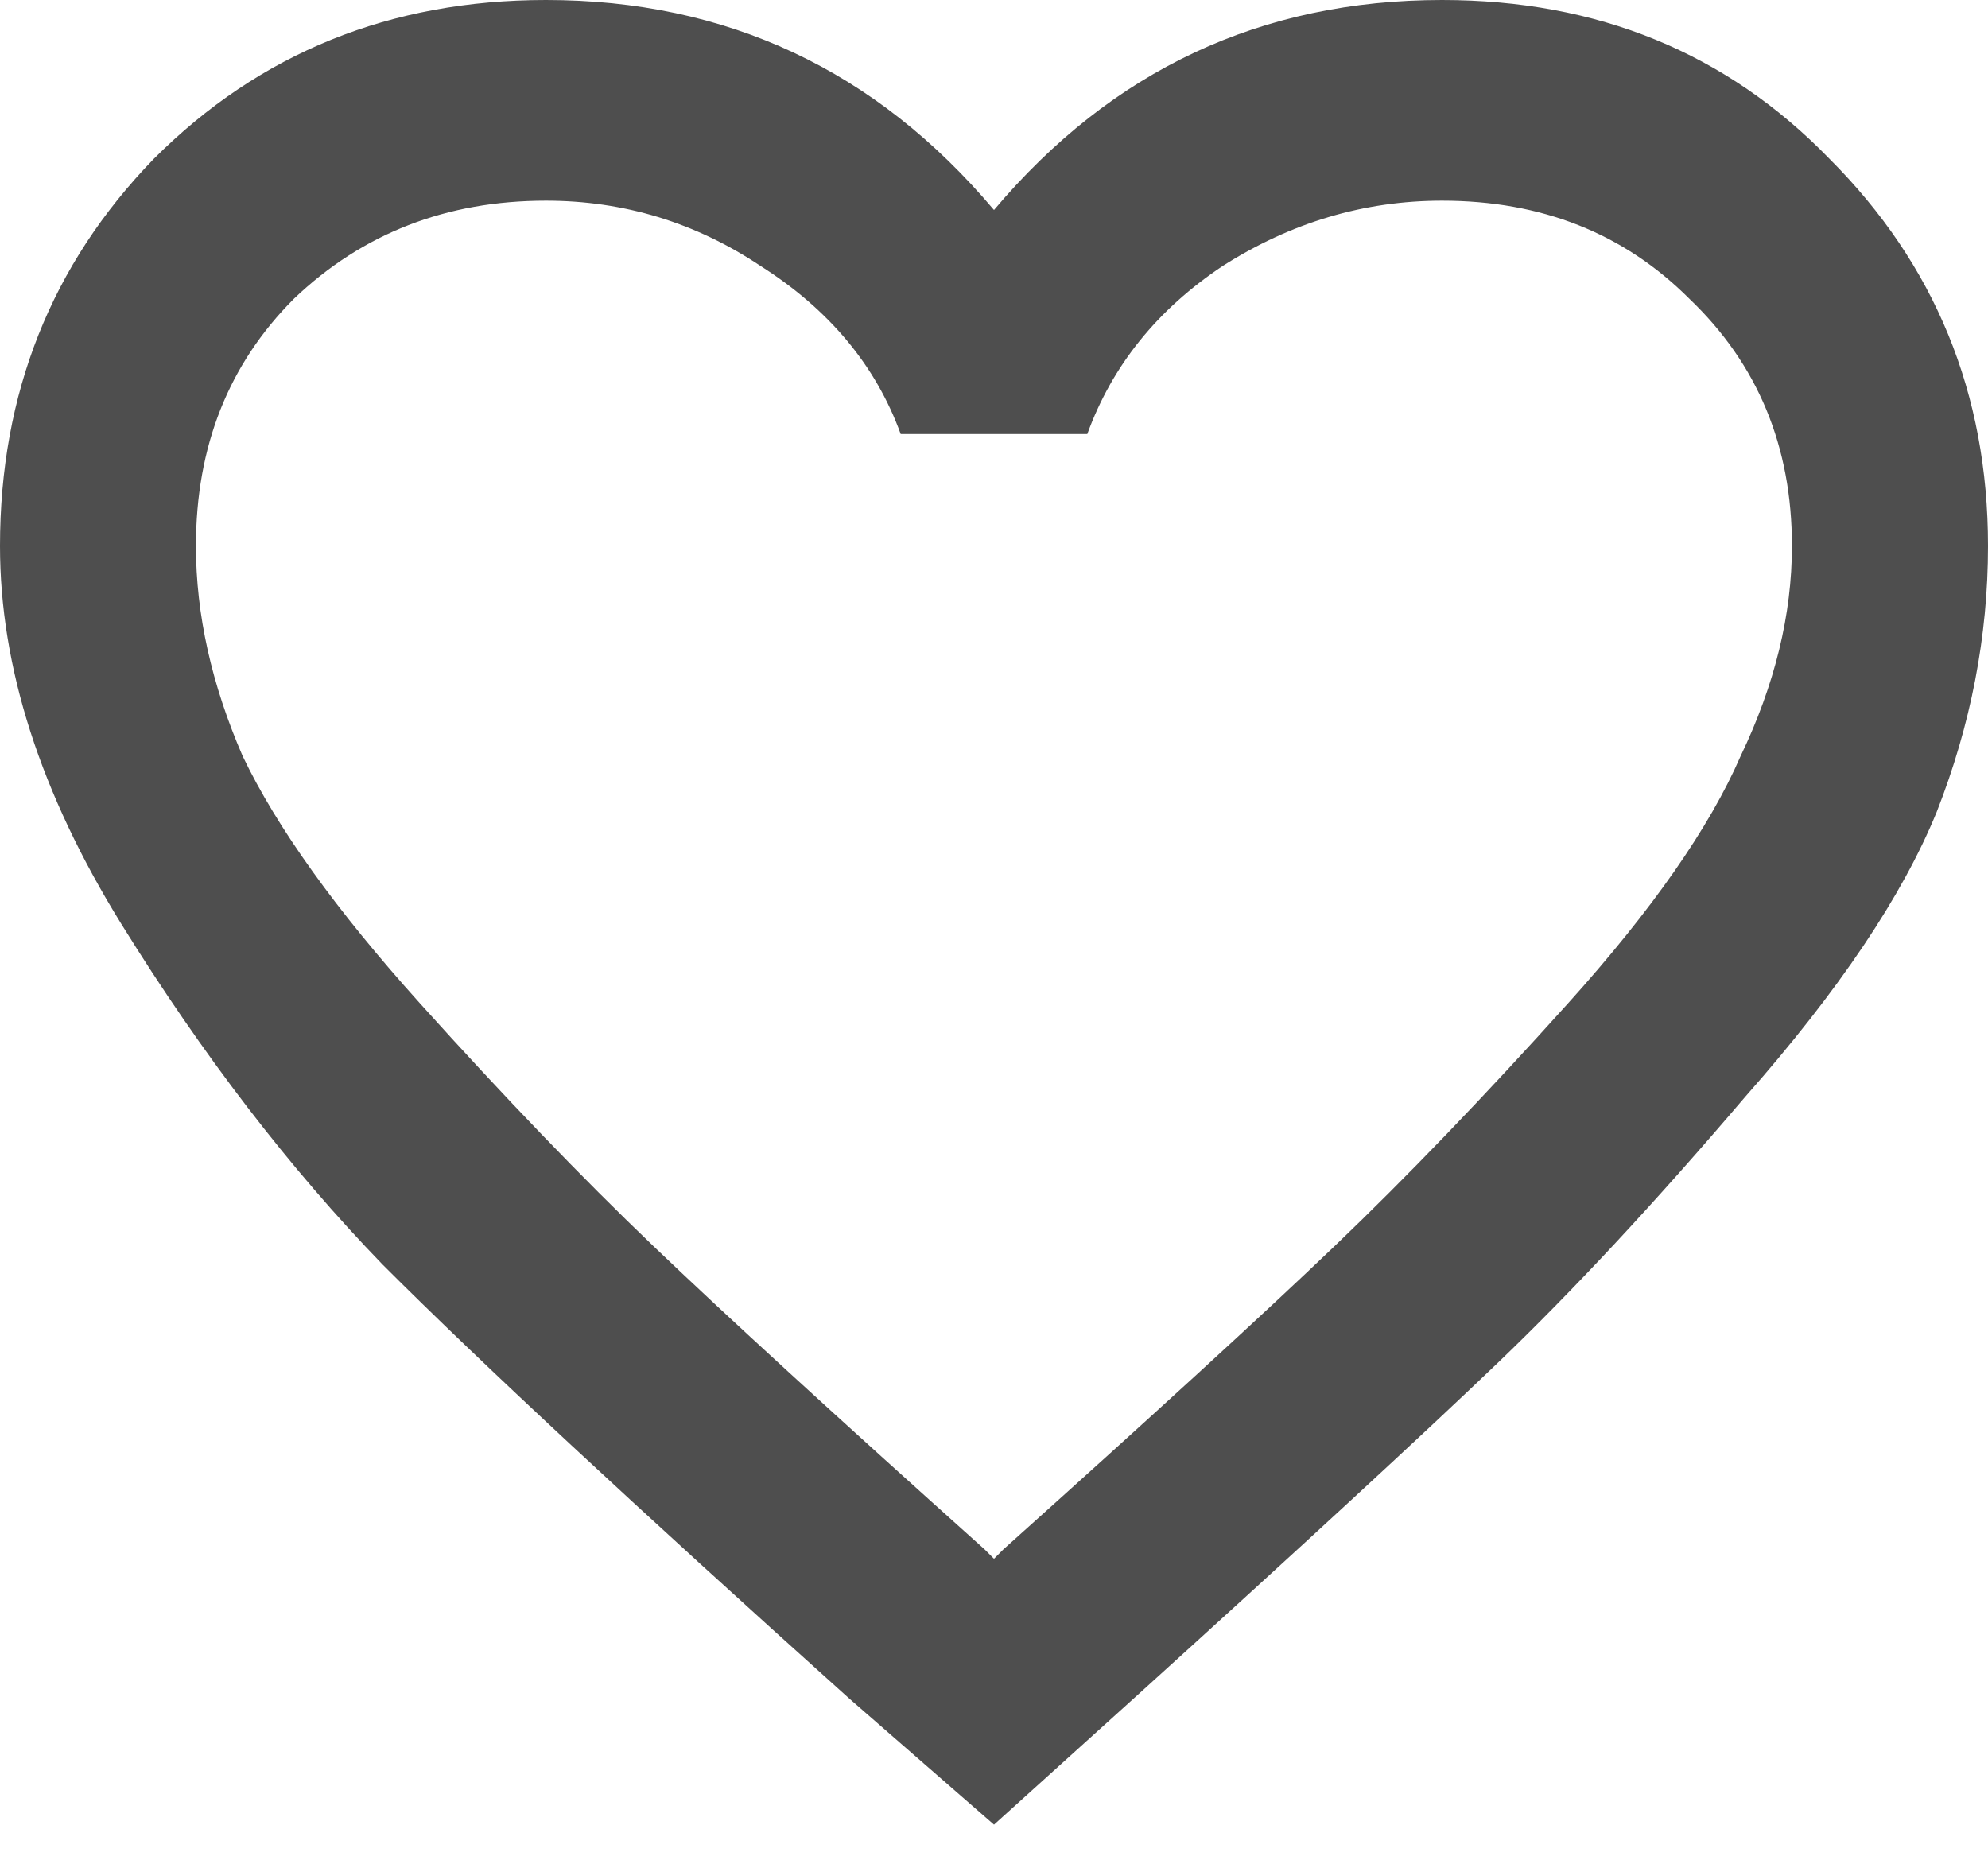 <svg width="16" height="15" viewBox="0 0 16 15" fill="none" xmlns="http://www.w3.org/2000/svg">
<path d="M8.075 12.47C9.277 11.393 10.166 10.579 10.742 10.028C11.318 9.477 11.944 8.826 12.62 8.075C13.296 7.324 13.759 6.66 14.009 6.085C14.285 5.509 14.422 4.945 14.422 4.394C14.422 3.593 14.147 2.93 13.596 2.404C13.07 1.878 12.407 1.615 11.606 1.615C10.98 1.615 10.391 1.79 9.84 2.141C9.315 2.491 8.951 2.942 8.751 3.493H7.249C7.049 2.942 6.673 2.491 6.122 2.141C5.596 1.79 5.02 1.615 4.394 1.615C3.593 1.615 2.917 1.878 2.366 2.404C1.84 2.93 1.577 3.593 1.577 4.394C1.577 4.945 1.703 5.509 1.953 6.085C2.228 6.66 2.704 7.324 3.38 8.075C4.056 8.826 4.682 9.477 5.258 10.028C5.834 10.579 6.723 11.393 7.925 12.47L8 12.545L8.075 12.47ZM11.606 0C12.858 0 13.897 0.426 14.723 1.277C15.574 2.128 16 3.167 16 4.394C16 5.12 15.862 5.834 15.587 6.535C15.311 7.211 14.798 7.975 14.047 8.826C13.321 9.678 12.657 10.391 12.056 10.967C11.455 11.543 10.491 12.432 9.164 13.634L8 14.685L6.836 13.671C5.108 12.119 3.856 10.955 3.08 10.178C2.329 9.402 1.628 8.488 0.977 7.437C0.326 6.385 0 5.371 0 4.394C0 3.167 0.413 2.128 1.239 1.277C2.091 0.426 3.142 0 4.394 0C5.847 0 7.049 0.563 8 1.69C8.951 0.563 10.153 0 11.606 0Z" fill="#4E4E4E"/>
</svg>
